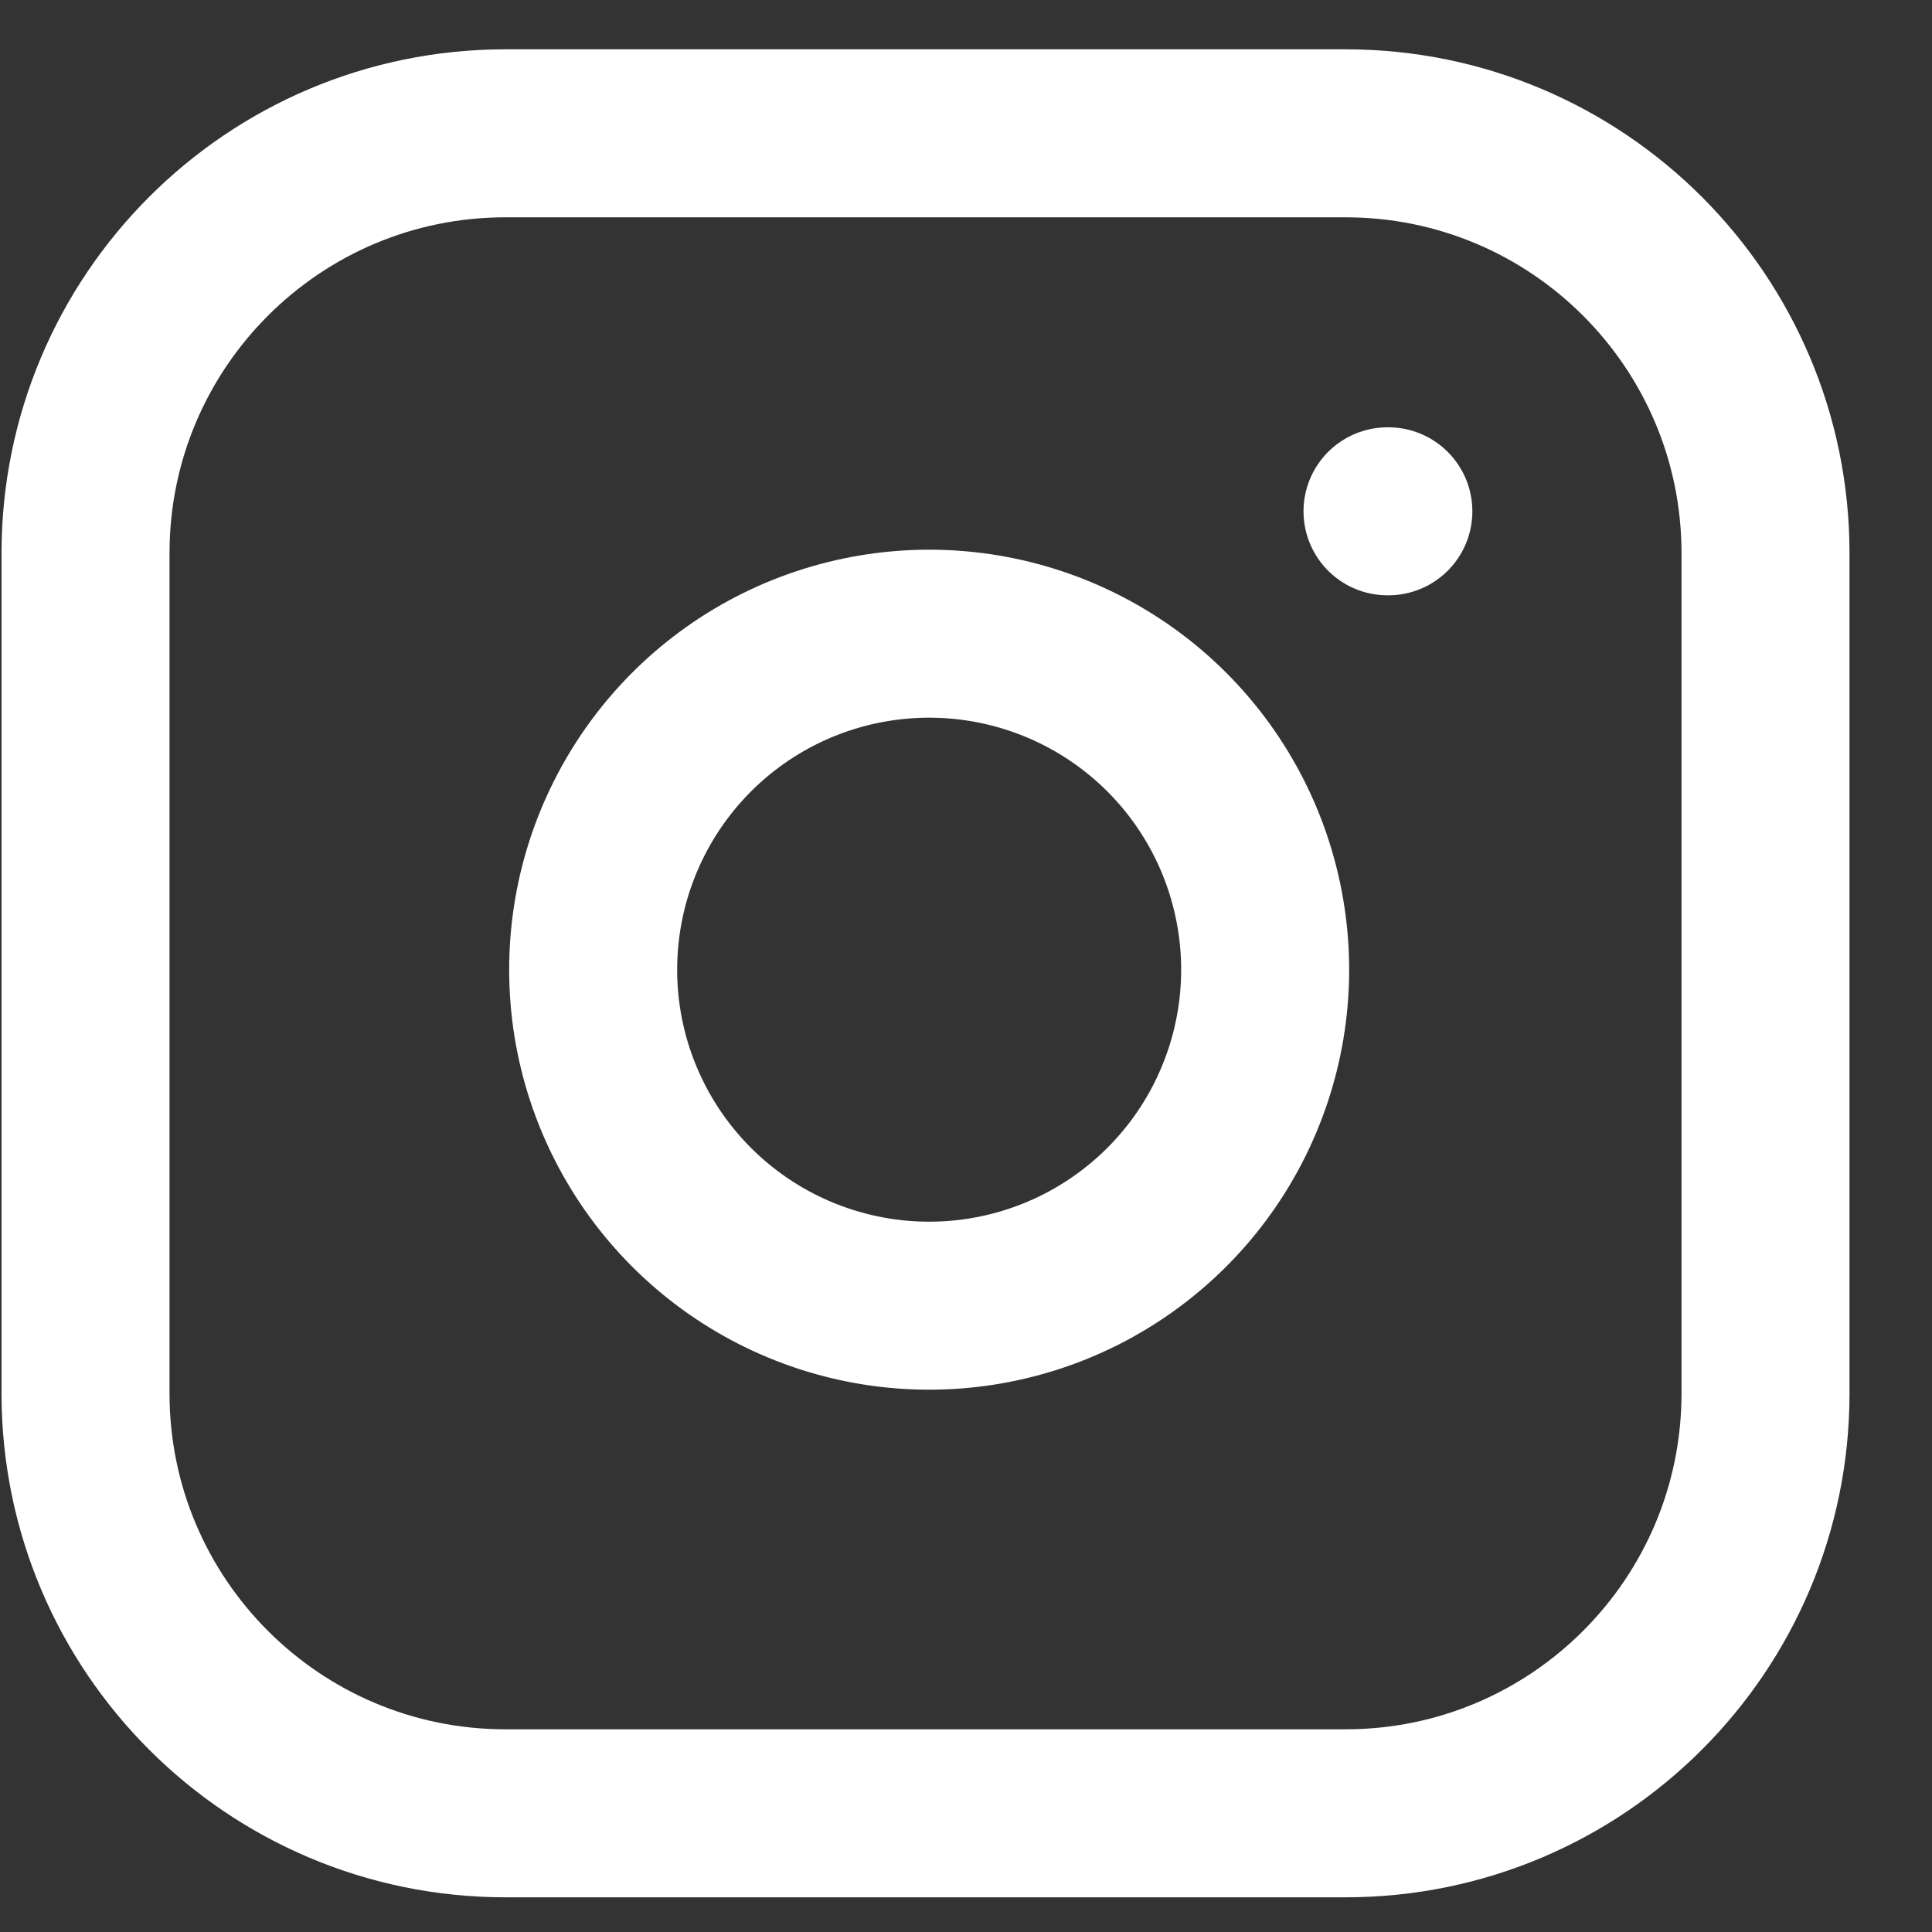 <svg width="23" height="23" viewBox="0 0 23 23" fill="none" xmlns="http://www.w3.org/2000/svg">
<rect x="0" y="0" width="23" height="23" fill="#333333" stroke="none"/>
<path d="M16.018 1.587H6.018C3.257 1.587 1.018 3.825 1.018 6.587V16.587C1.018 19.348 3.257 21.587 6.018 21.587H16.018C18.779 21.587 21.018 19.348 21.018 16.587V6.587C21.018 3.825 18.779 1.587 16.018 1.587Z" stroke="white" stroke-width="2" stroke-linecap="round" stroke-linejoin="round"/>
<path d="M15.018 10.957C15.142 11.789 14.999 12.639 14.612 13.386C14.225 14.133 13.611 14.738 12.86 15.117C12.108 15.495 11.257 15.627 10.426 15.493C9.595 15.359 8.828 14.967 8.233 14.372C7.638 13.777 7.246 13.01 7.112 12.179C6.979 11.348 7.11 10.497 7.489 9.745C7.867 8.994 8.472 8.381 9.219 7.993C9.966 7.606 10.816 7.464 11.648 7.587C12.497 7.713 13.283 8.108 13.89 8.715C14.497 9.322 14.892 10.108 15.018 10.957Z" stroke="white" stroke-width="2" stroke-linecap="round" stroke-linejoin="round"/>
<path d="M16.518 6.087H16.528" stroke="white" stroke-width="2" stroke-linecap="round" stroke-linejoin="round"/>
</svg>
